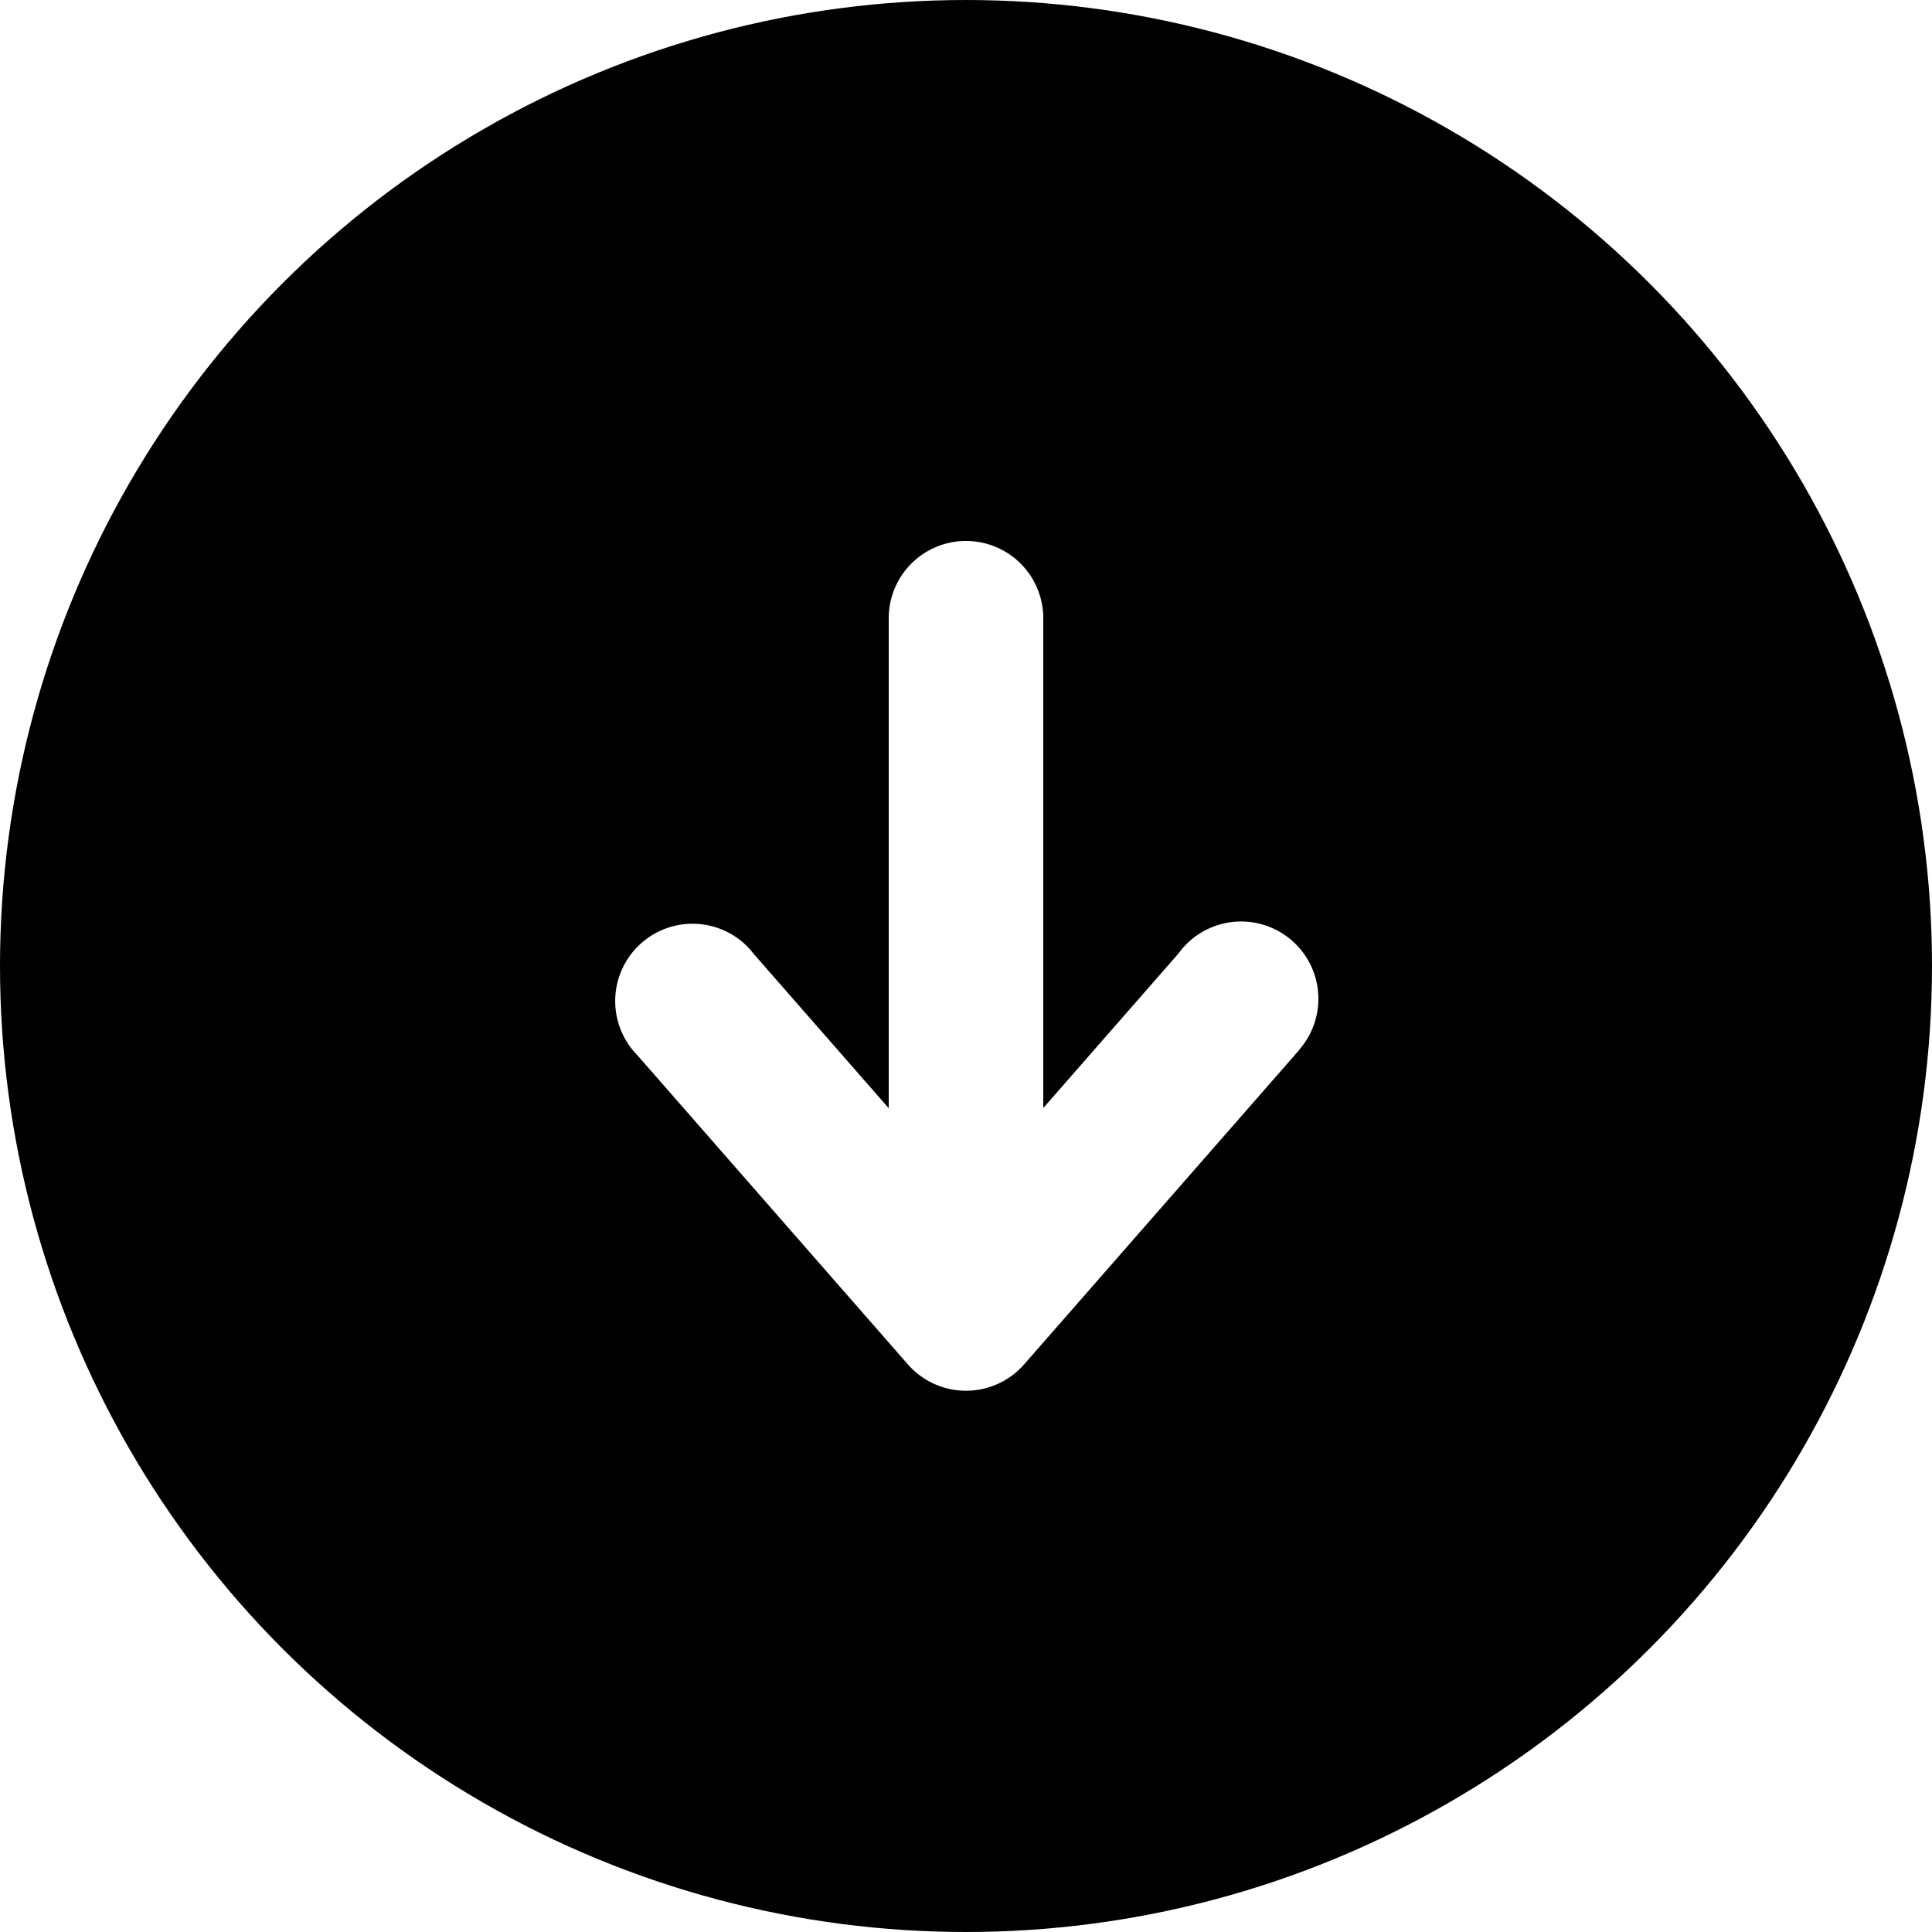 <svg xmlns="http://www.w3.org/2000/svg" viewBox="0 0 100 100">
  <defs>
    <style>
      .cls-1 {
        fill: none;
        stroke: #000;
        stroke-linecap: round;
        stroke-linejoin: round;
        stroke-width: 8px;
      }
    </style>
  </defs>
  <g id="Layer_2" data-name="Layer 2">
    <g id="Layer_1-2" data-name="Layer 1">
      <circle class="cls-1" cx="50" cy="50" r="46" />
      <path
        d="M50,4A46,46,0,1,0,96,50,46,46,0,0,0,50,4ZM67,54.63l-14,16a4,4,0,0,1-5.65.35,3.85,3.85,0,0,1-.35-.35l-14-16A4,4,0,0,1,38.69,49a3.65,3.65,0,0,1,.31.36l7,8V32a4,4,0,0,1,8,0V57.35l7-8a4,4,0,1,1,6.31,4.91,2.67,2.67,0,0,1-.31.36Z" />
    </g>
  </g>
</svg>